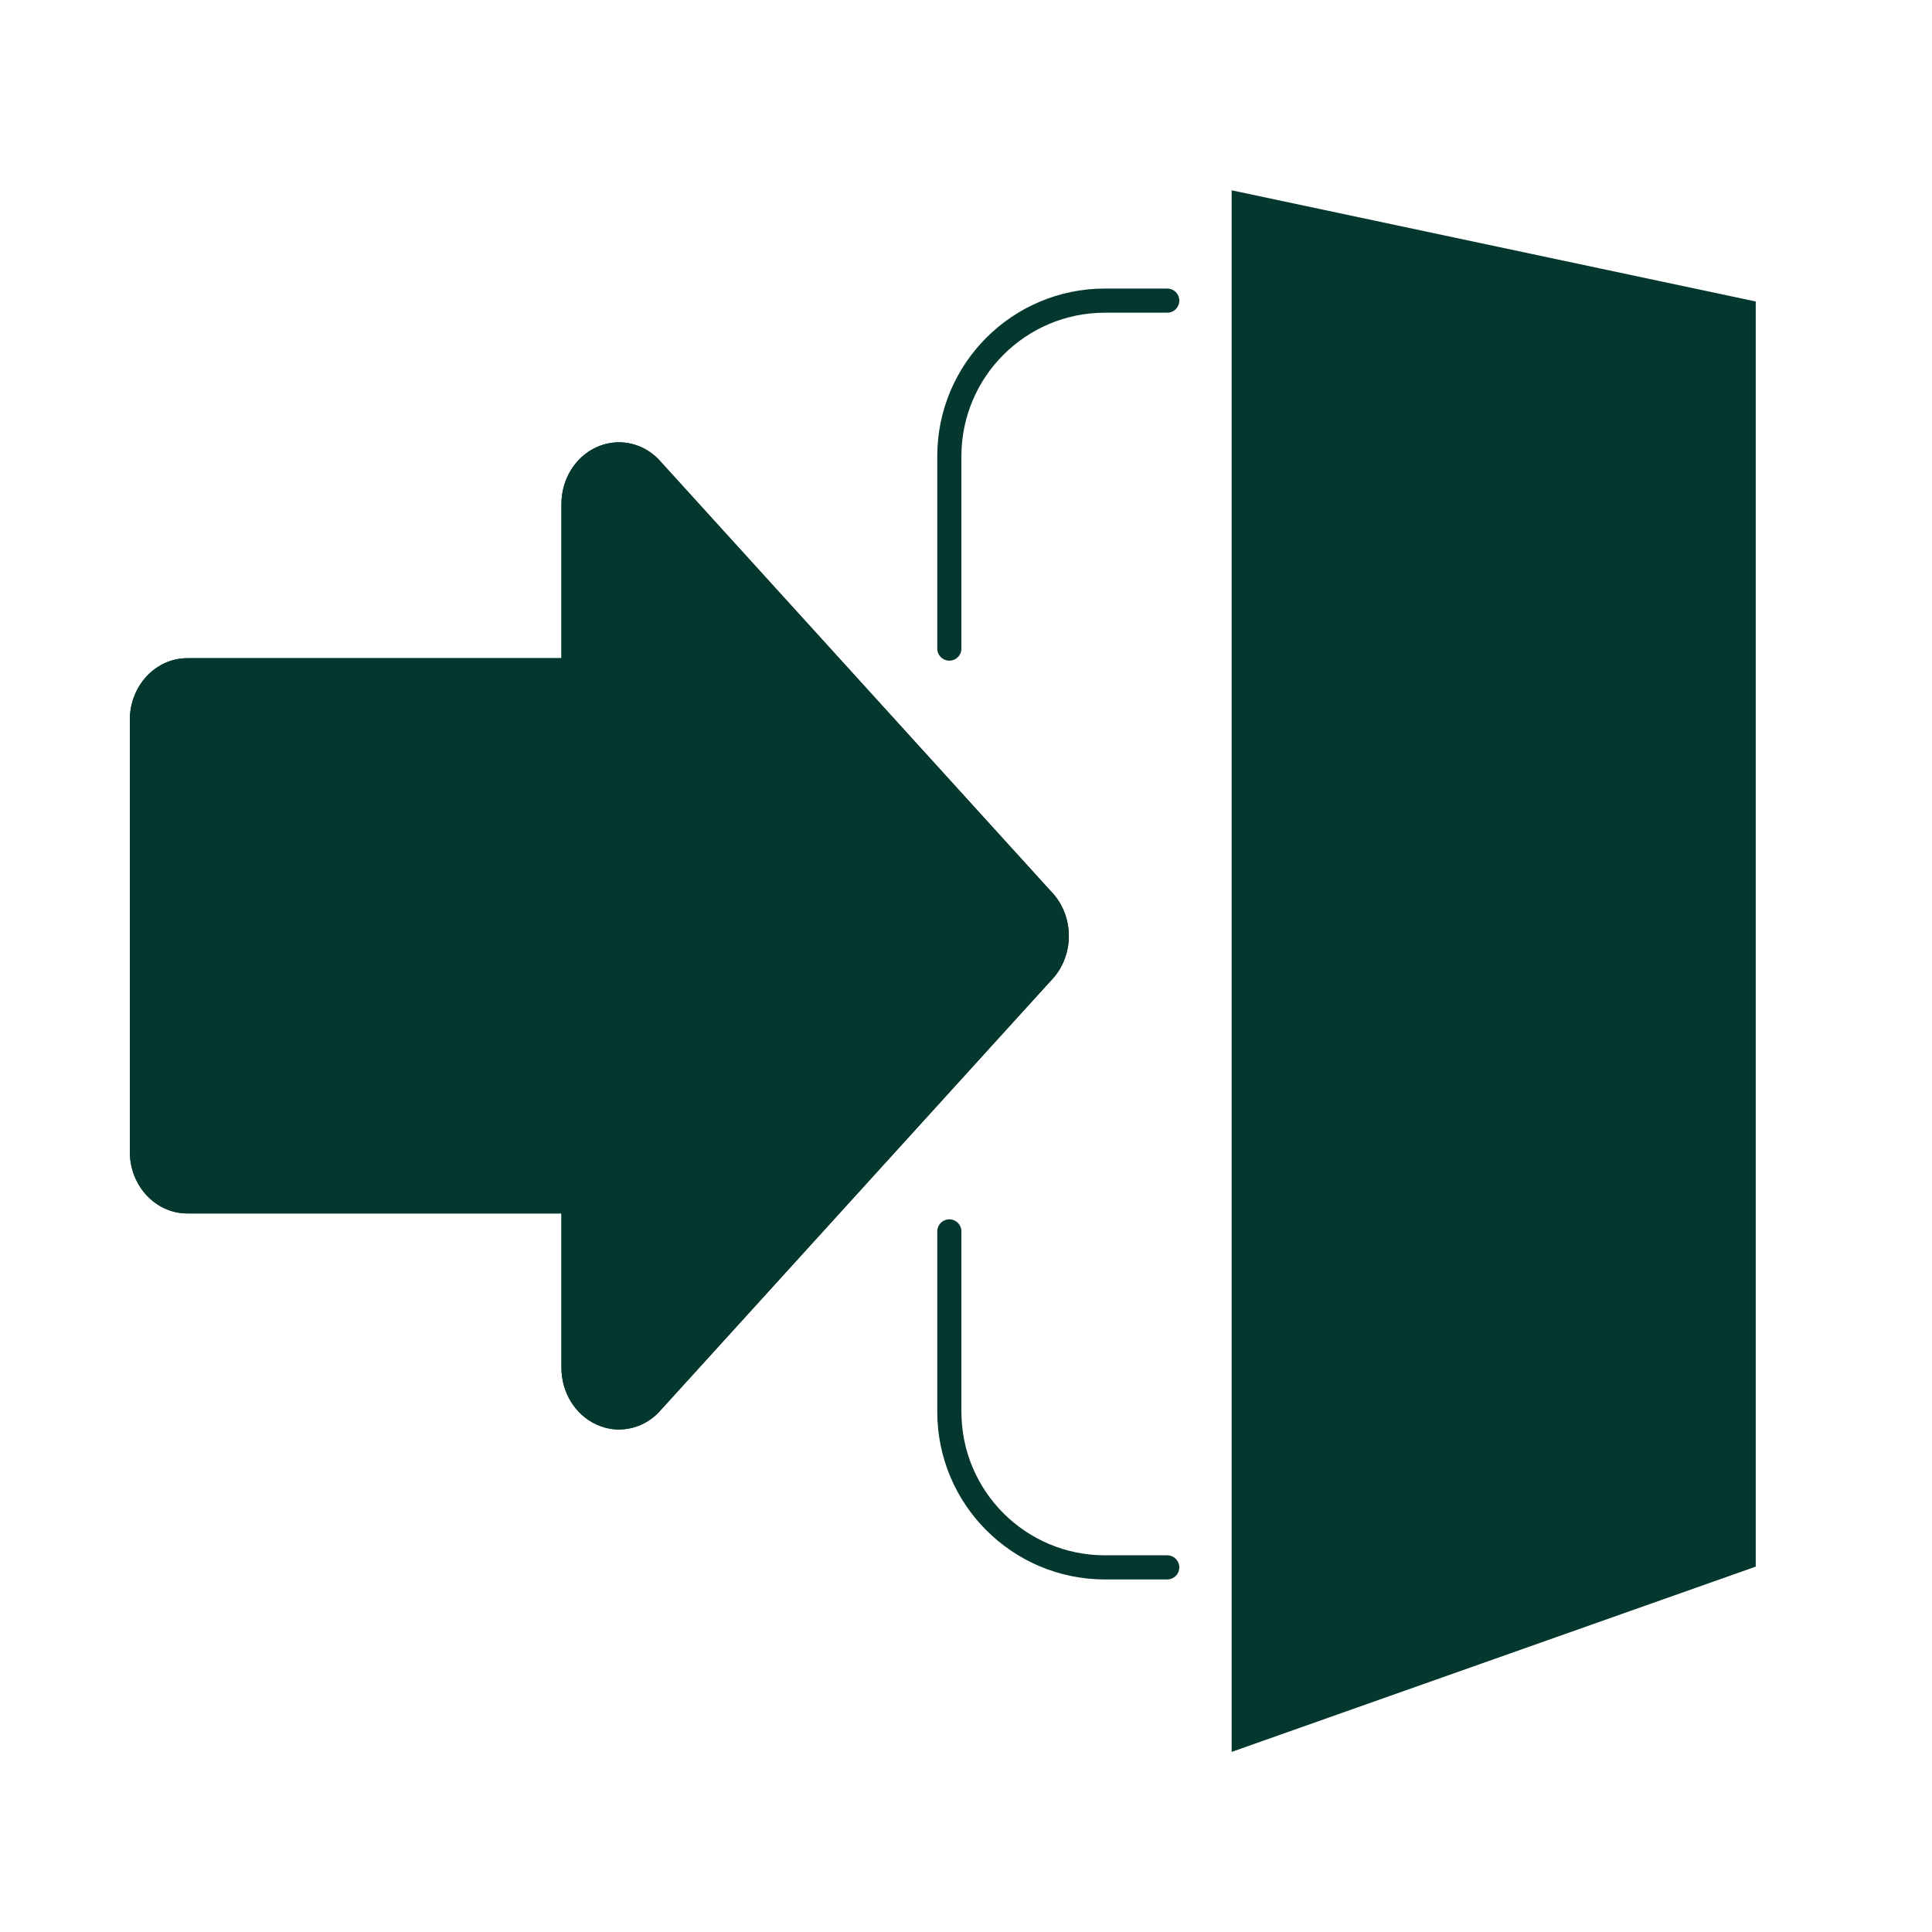 <svg width="80" height="80" viewBox="0 0 80 80" fill="none" xmlns="http://www.w3.org/2000/svg">
<path d="M72.702 64.87L51 72.542V7.88L72.702 12.484V64.87Z" fill="#04382E"/>
<path d="M27.254 58.506L43.5 40.624C43.982 40.142 44.258 39.464 44.258 38.756C44.258 38.048 43.982 37.37 43.5 36.888L27.254 19.002C26.562 18.306 25.548 18.122 24.682 18.526C23.81 18.932 23.248 19.85 23.248 20.868V27.254H7.758C6.442 27.254 5.376 28.398 5.376 29.808V47.694C5.376 49.104 6.442 50.246 7.758 50.246H23.248V56.634C23.248 57.652 23.81 58.572 24.68 58.978C25.548 59.386 26.56 59.202 27.254 58.506Z" fill="#04382E"/>
<path d="M27.254 58.506L43.5 40.624C43.982 40.142 44.258 39.464 44.258 38.756C44.258 38.048 43.982 37.37 43.5 36.888L27.254 19.002C26.562 18.306 25.548 18.122 24.682 18.526C23.81 18.932 23.248 19.85 23.248 20.868V27.254H7.758C6.442 27.254 5.376 28.398 5.376 29.808V47.694C5.376 49.104 6.442 50.246 7.758 50.246H23.248V56.634C23.248 57.652 23.81 58.572 24.68 58.978C25.548 59.386 26.56 59.202 27.254 58.506Z" fill="#04382E"/>
<path d="M48.332 12.448H45.756C42.196 12.448 39.31 15.332 39.31 18.894V26.856" stroke="#04382E" stroke-miterlimit="10" stroke-linecap="round" stroke-linejoin="round"/>
<path d="M39.31 50.99V58.456C39.31 62.016 42.194 64.902 45.756 64.902H48.332" stroke="#04382E" stroke-miterlimit="10" stroke-linecap="round" stroke-linejoin="round"/>
</svg>

